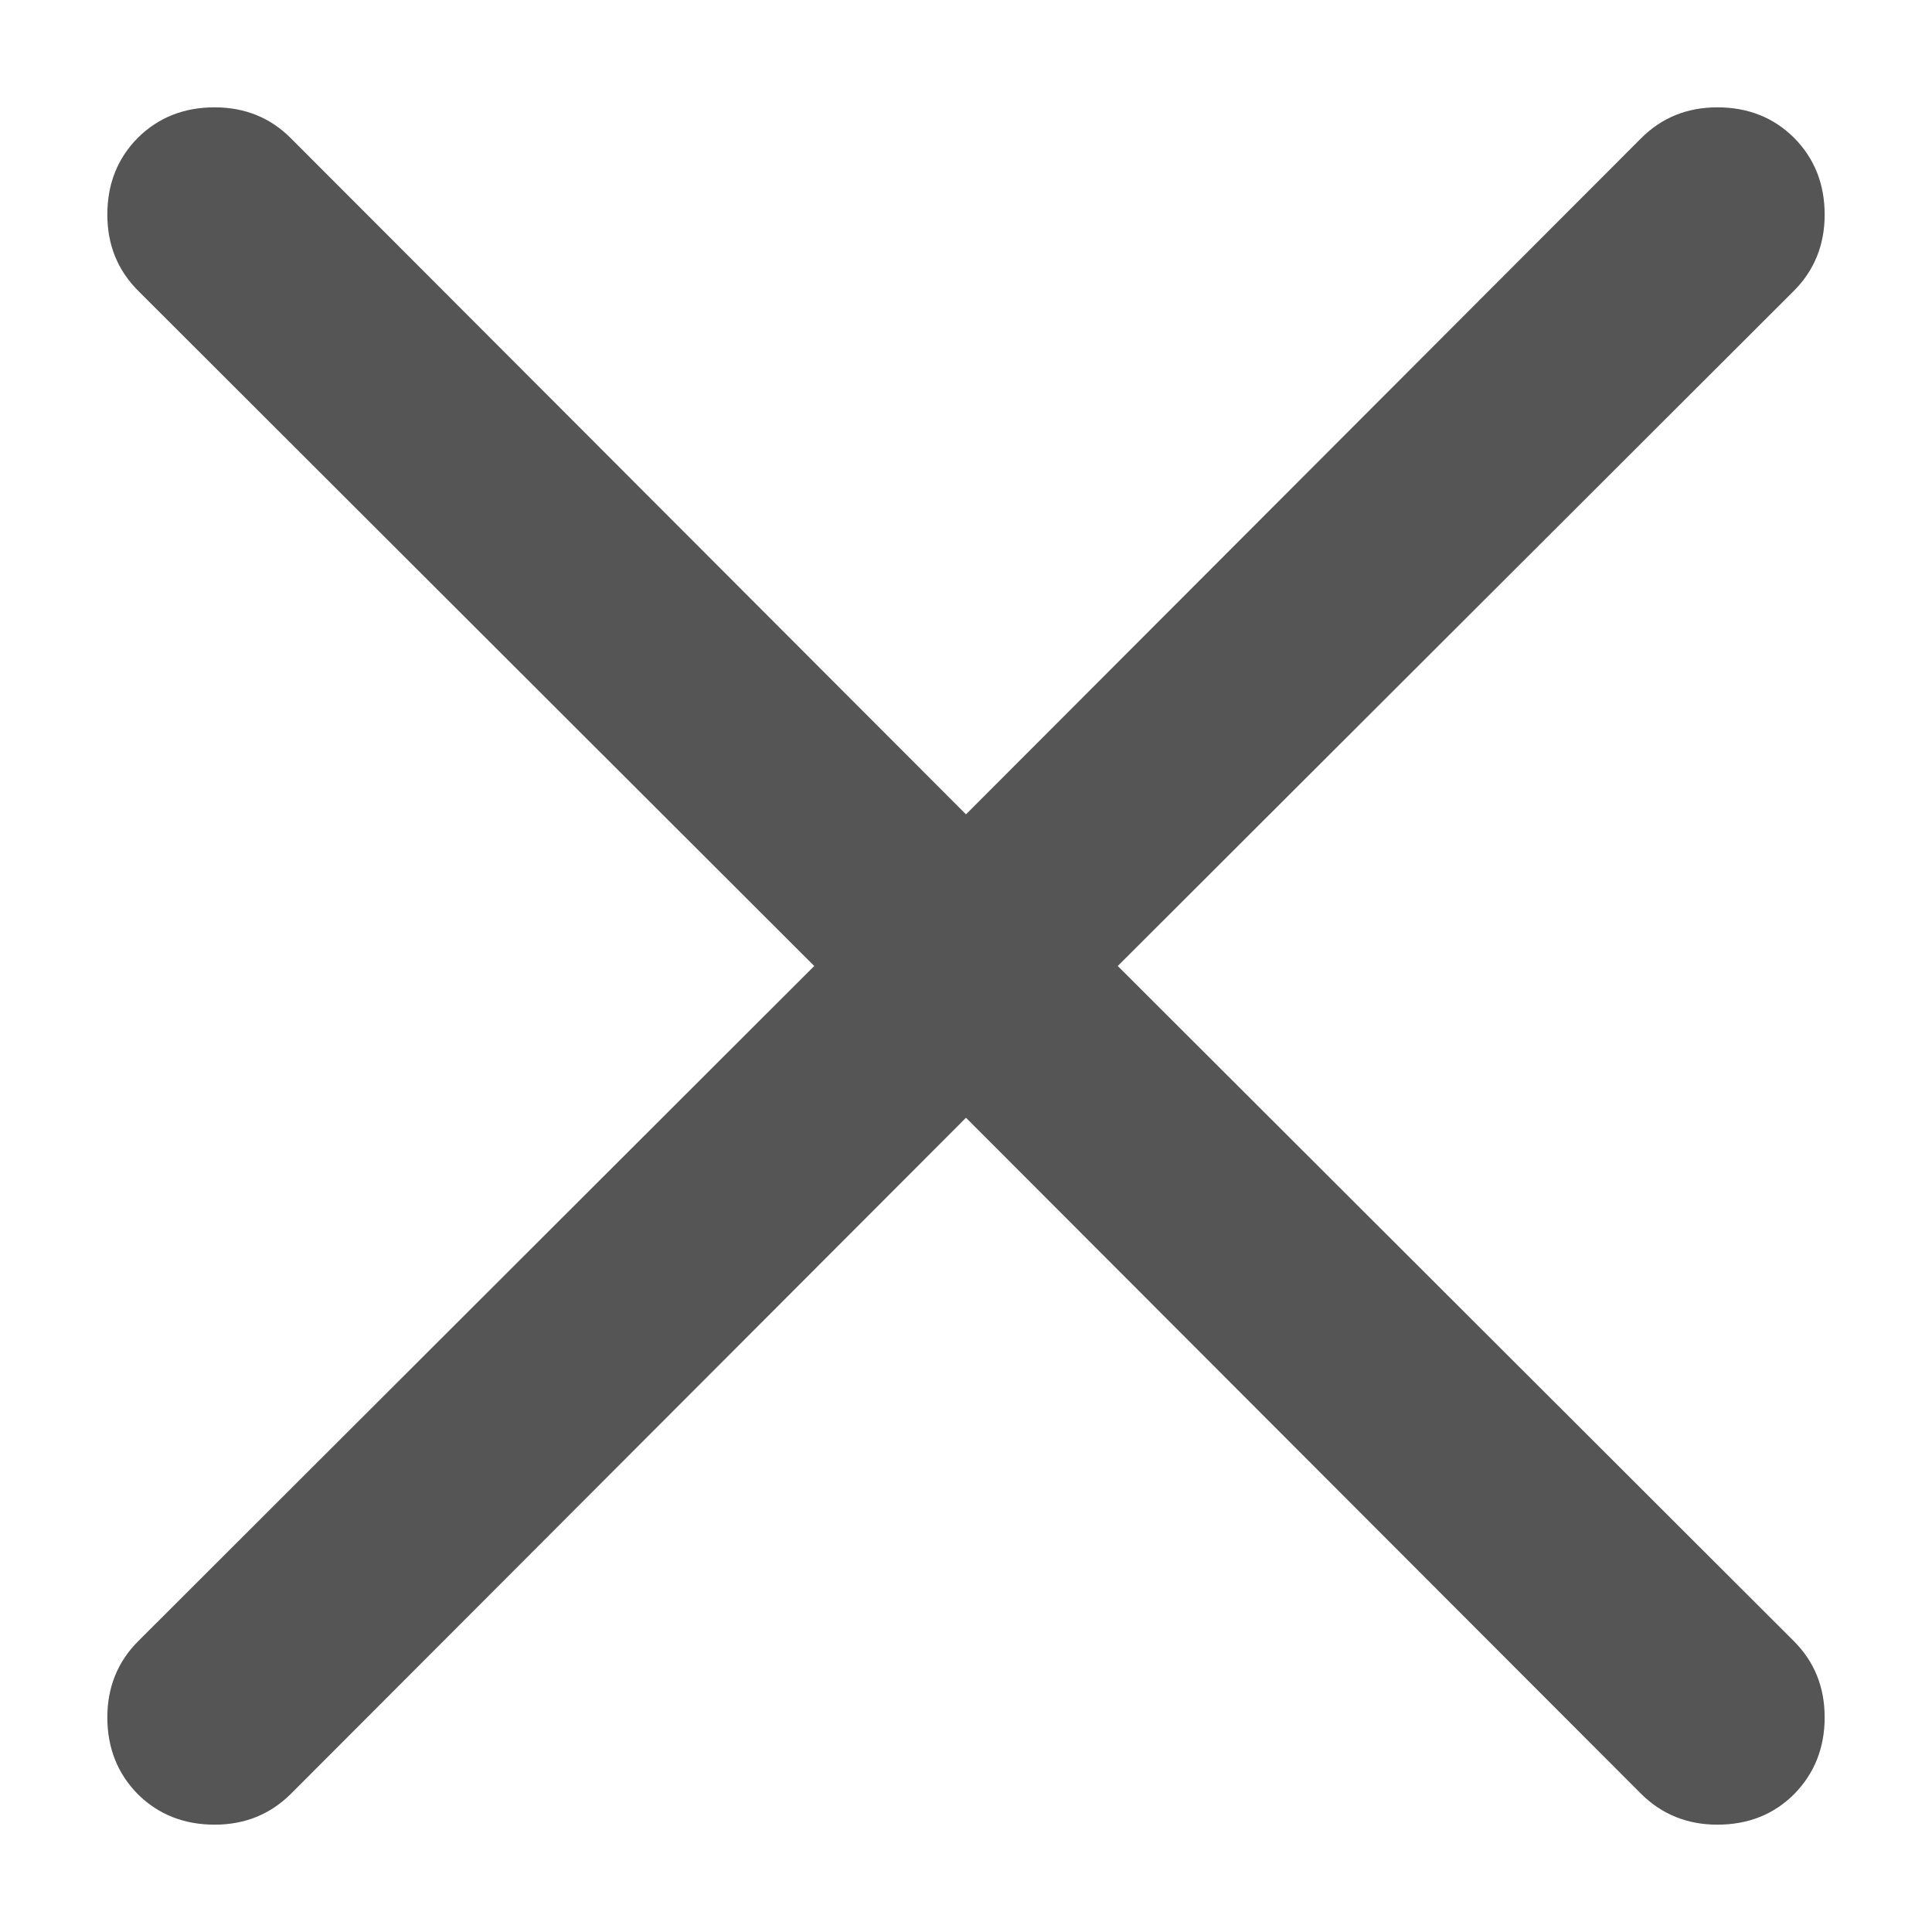 <?xml version="1.0" encoding="utf-8"?>
<!-- Generator: Adobe Illustrator 15.0.0, SVG Export Plug-In . SVG Version: 6.00 Build 0)  -->
<!DOCTYPE svg PUBLIC "-//W3C//DTD SVG 1.1//EN" "http://www.w3.org/Graphics/SVG/1.1/DTD/svg11.dtd">
<svg version="1.1" id="Layer_1" xmlns="http://www.w3.org/2000/svg" xmlns:xlink="http://www.w3.org/1999/xlink" x="0px" y="0px"
	 width="18px" height="18px" viewBox="7 6.999 18 18" enable-background="new 7 6.999 18 18" xml:space="preserve">
<path fill="#555555" d="M23,7.999c0.286,0,0.525,0.095,0.715,0.284C23.904,8.474,24,8.712,24,8.999c0,0.281-0.096,0.519-0.288,0.711
	l-6.298,6.289l6.298,6.289C23.904,22.48,24,22.717,24,22.999c0,0.285-0.096,0.524-0.285,0.716c-0.189,0.189-0.428,0.284-0.715,0.284
	c-0.281,0-0.519-0.097-0.711-0.288L16,17.413l-6.289,6.298C9.519,23.902,9.282,23.999,9,23.999c-0.286,0-0.525-0.095-0.716-0.284
	C8.095,23.523,8,23.284,8,22.999c0-0.28,0.096-0.519,0.289-0.711l6.297-6.289L8.289,9.71C8.096,9.518,8,9.28,8,8.999
	c0-0.287,0.095-0.525,0.284-0.716C8.475,8.094,8.713,7.999,9,7.999c0.281,0,0.519,0.096,0.711,0.289L16,14.586l6.289-6.298
	C22.481,8.095,22.719,7.999,23,7.999z"/>
</svg>

